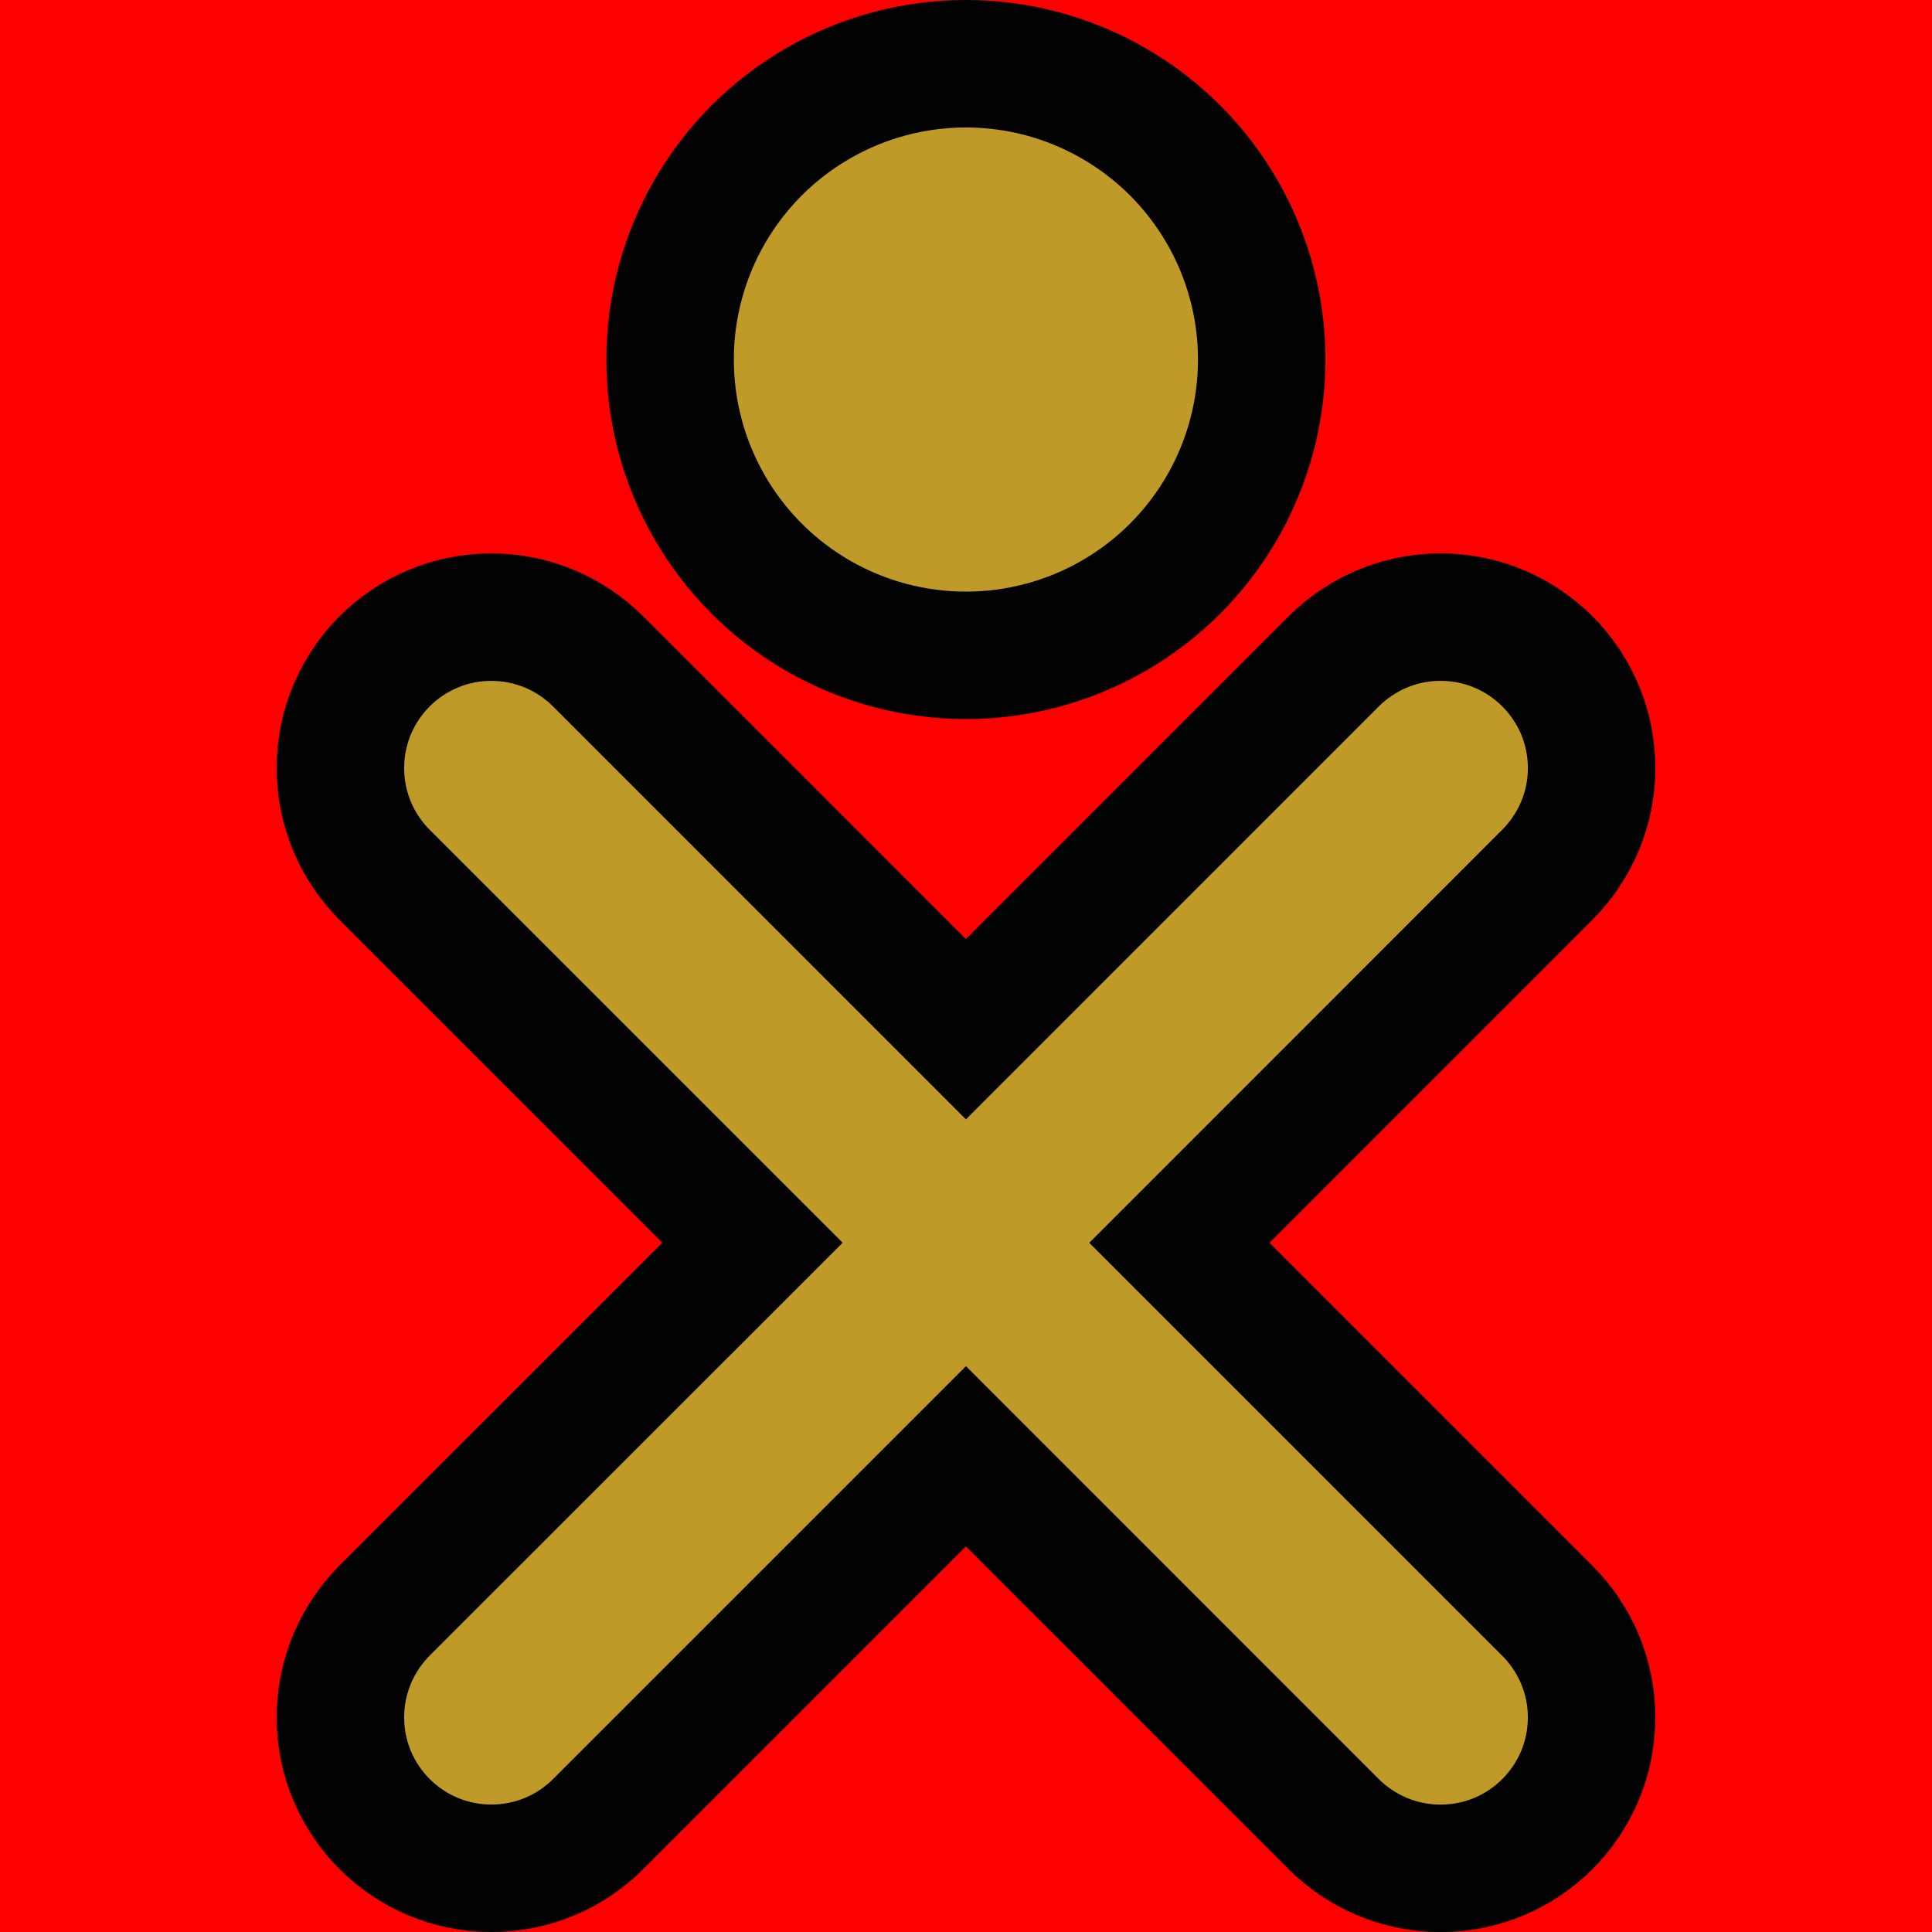 <?xml version="1.0" encoding="UTF-8" standalone="no"?>
<!-- Generator: Adobe Illustrator 12.0.1, SVG Export Plug-In . SVG Version: 6.00 Build 51448)  -->
<svg
   xmlns:dc="http://purl.org/dc/elements/1.1/"
   xmlns:cc="http://web.resource.org/cc/"
   xmlns:rdf="http://www.w3.org/1999/02/22-rdf-syntax-ns#"
   xmlns:svg="http://www.w3.org/2000/svg"
   xmlns="http://www.w3.org/2000/svg"
   xmlns:sodipodi="http://sodipodi.sourceforge.net/DTD/sodipodi-0.dtd"
   xmlns:inkscape="http://www.inkscape.org/namespaces/inkscape"
   version="1.0"
   id="Icon"
   width="480"
   height="480"
   viewBox="0 0 37.855 53.047"
   overflow="visible"
   enable-background="new 0 0 37.855 53.047"
   xml:space="preserve"
   sodipodi:version="0.32"
   inkscape:version="0.45"
   sodipodi:docname="image_XO.svg"
   sodipodi:docbase="/home/cn/work/clients/wwworkshop/pygtk/SliderPuzzle.activity/images"
   inkscape:output_extension="org.inkscape.output.svg.inkscape"
   sodipodi:modified="true"><defs
   id="defs2979" /><sodipodi:namedview
   inkscape:window-height="621"
   inkscape:window-width="872"
   inkscape:pageshadow="2"
   inkscape:pageopacity="1"
   guidetolerance="10.0"
   gridtolerance="10.0"
   objecttolerance="10.0"
   borderopacity="1.0"
   bordercolor="#666600"
   pagecolor="#c5eae8"
   id="base"
   inkscape:zoom="0.84791667"
   inkscape:cx="240"
   inkscape:cy="240"
   inkscape:window-x="0"
   inkscape:window-y="0"
   inkscape:current-layer="Icon"
   showborder="true"
   inkscape:showpageshadow="true"
   borderlayer="true"
   width="480px"
   height="480px" />
<rect
   style="fill:#ff0000;fill-opacity:1"
   id="rect3179"
   width="53.047"
   height="53.047"
   x="-7.596"
   y="-2.6645353e-15" /><path
   d="M 24.787,34.124 L 34.887,44.224 C 35.639,44.974 36.104,46.009 36.104,47.156 C 36.104,49.443 34.249,51.299 31.958,51.299 C 30.813,51.299 29.78,50.836 29.026,50.088 L 18.926,39.986 L 8.826,50.086 C 8.076,50.836 7.039,51.297 5.893,51.297 C 3.608,51.297 1.751,49.443 1.751,47.156 C 1.751,46.01 2.216,44.972 2.963,44.222 L 13.066,34.122 L 2.963,24.02 C 2.216,23.271 1.751,22.235 1.751,21.09 C 1.751,18.801 3.604,16.945 5.896,16.945 C 7.039,16.945 8.076,17.41 8.826,18.159 L 18.925,28.26 L 29.025,18.158 C 29.779,17.409 30.812,16.944 31.959,16.944 C 34.248,16.944 36.105,18.8 36.105,21.089 C 36.105,22.234 35.638,23.268 34.888,24.019 L 24.787,34.124 z "
   id="path2974"
   style="fill:#c09a28;fill-opacity:1;stroke:#020202;stroke-width:3.5" />
<circle
   cx="18.925"
   cy="9.872"
   r="8.122"
   id="circle2976"
   style="fill:#c09a28;fill-opacity:1;stroke:#020202;stroke-width:3.5"
   sodipodi:cx="18.924999"
   sodipodi:cy="9.8719997"
   sodipodi:rx="8.1219997"
   sodipodi:ry="8.1219997" />
</svg>